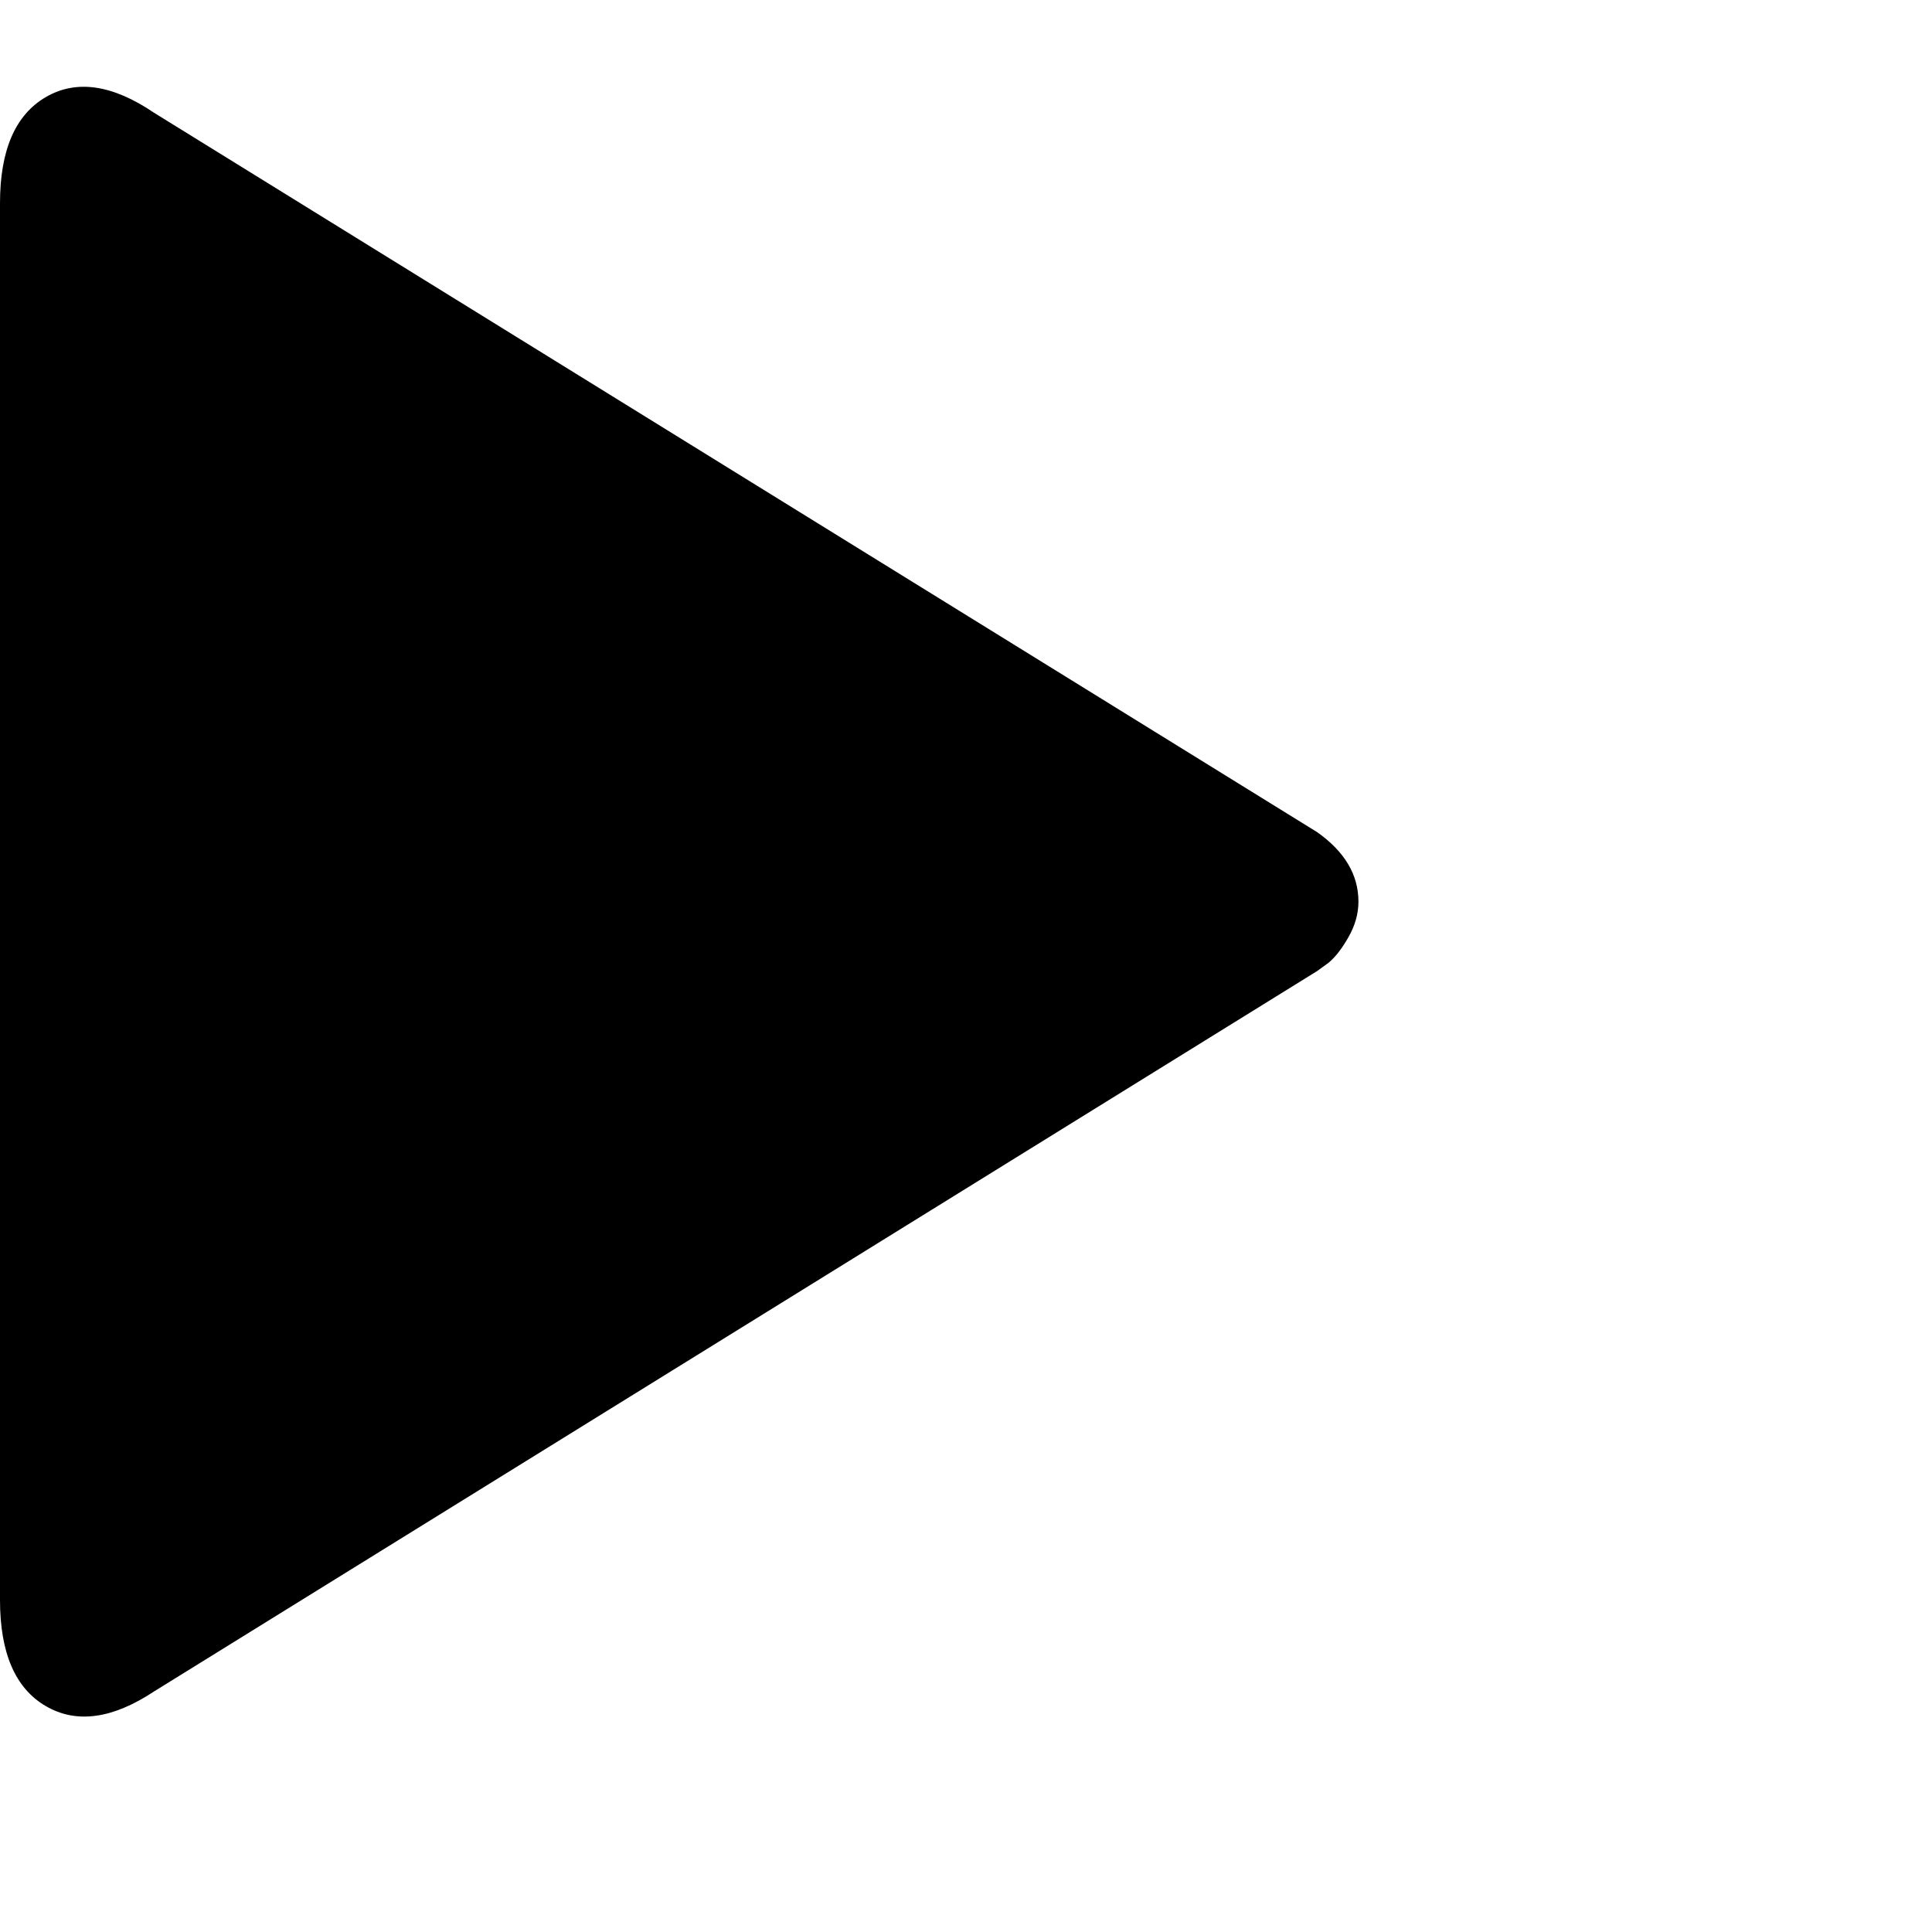 <svg width="64" height="64" viewBox="0 0 1920 1920" xmlns="http://www.w3.org/2000/svg"><path d="M0 1590V202q0-79 45.5-105.5T153 112l1156 715q41 29 41 69 0 18-10 35.5t-20 25.5l-11 8-1156 716q-62 41-107.5 14.5T0 1590z"/></svg>